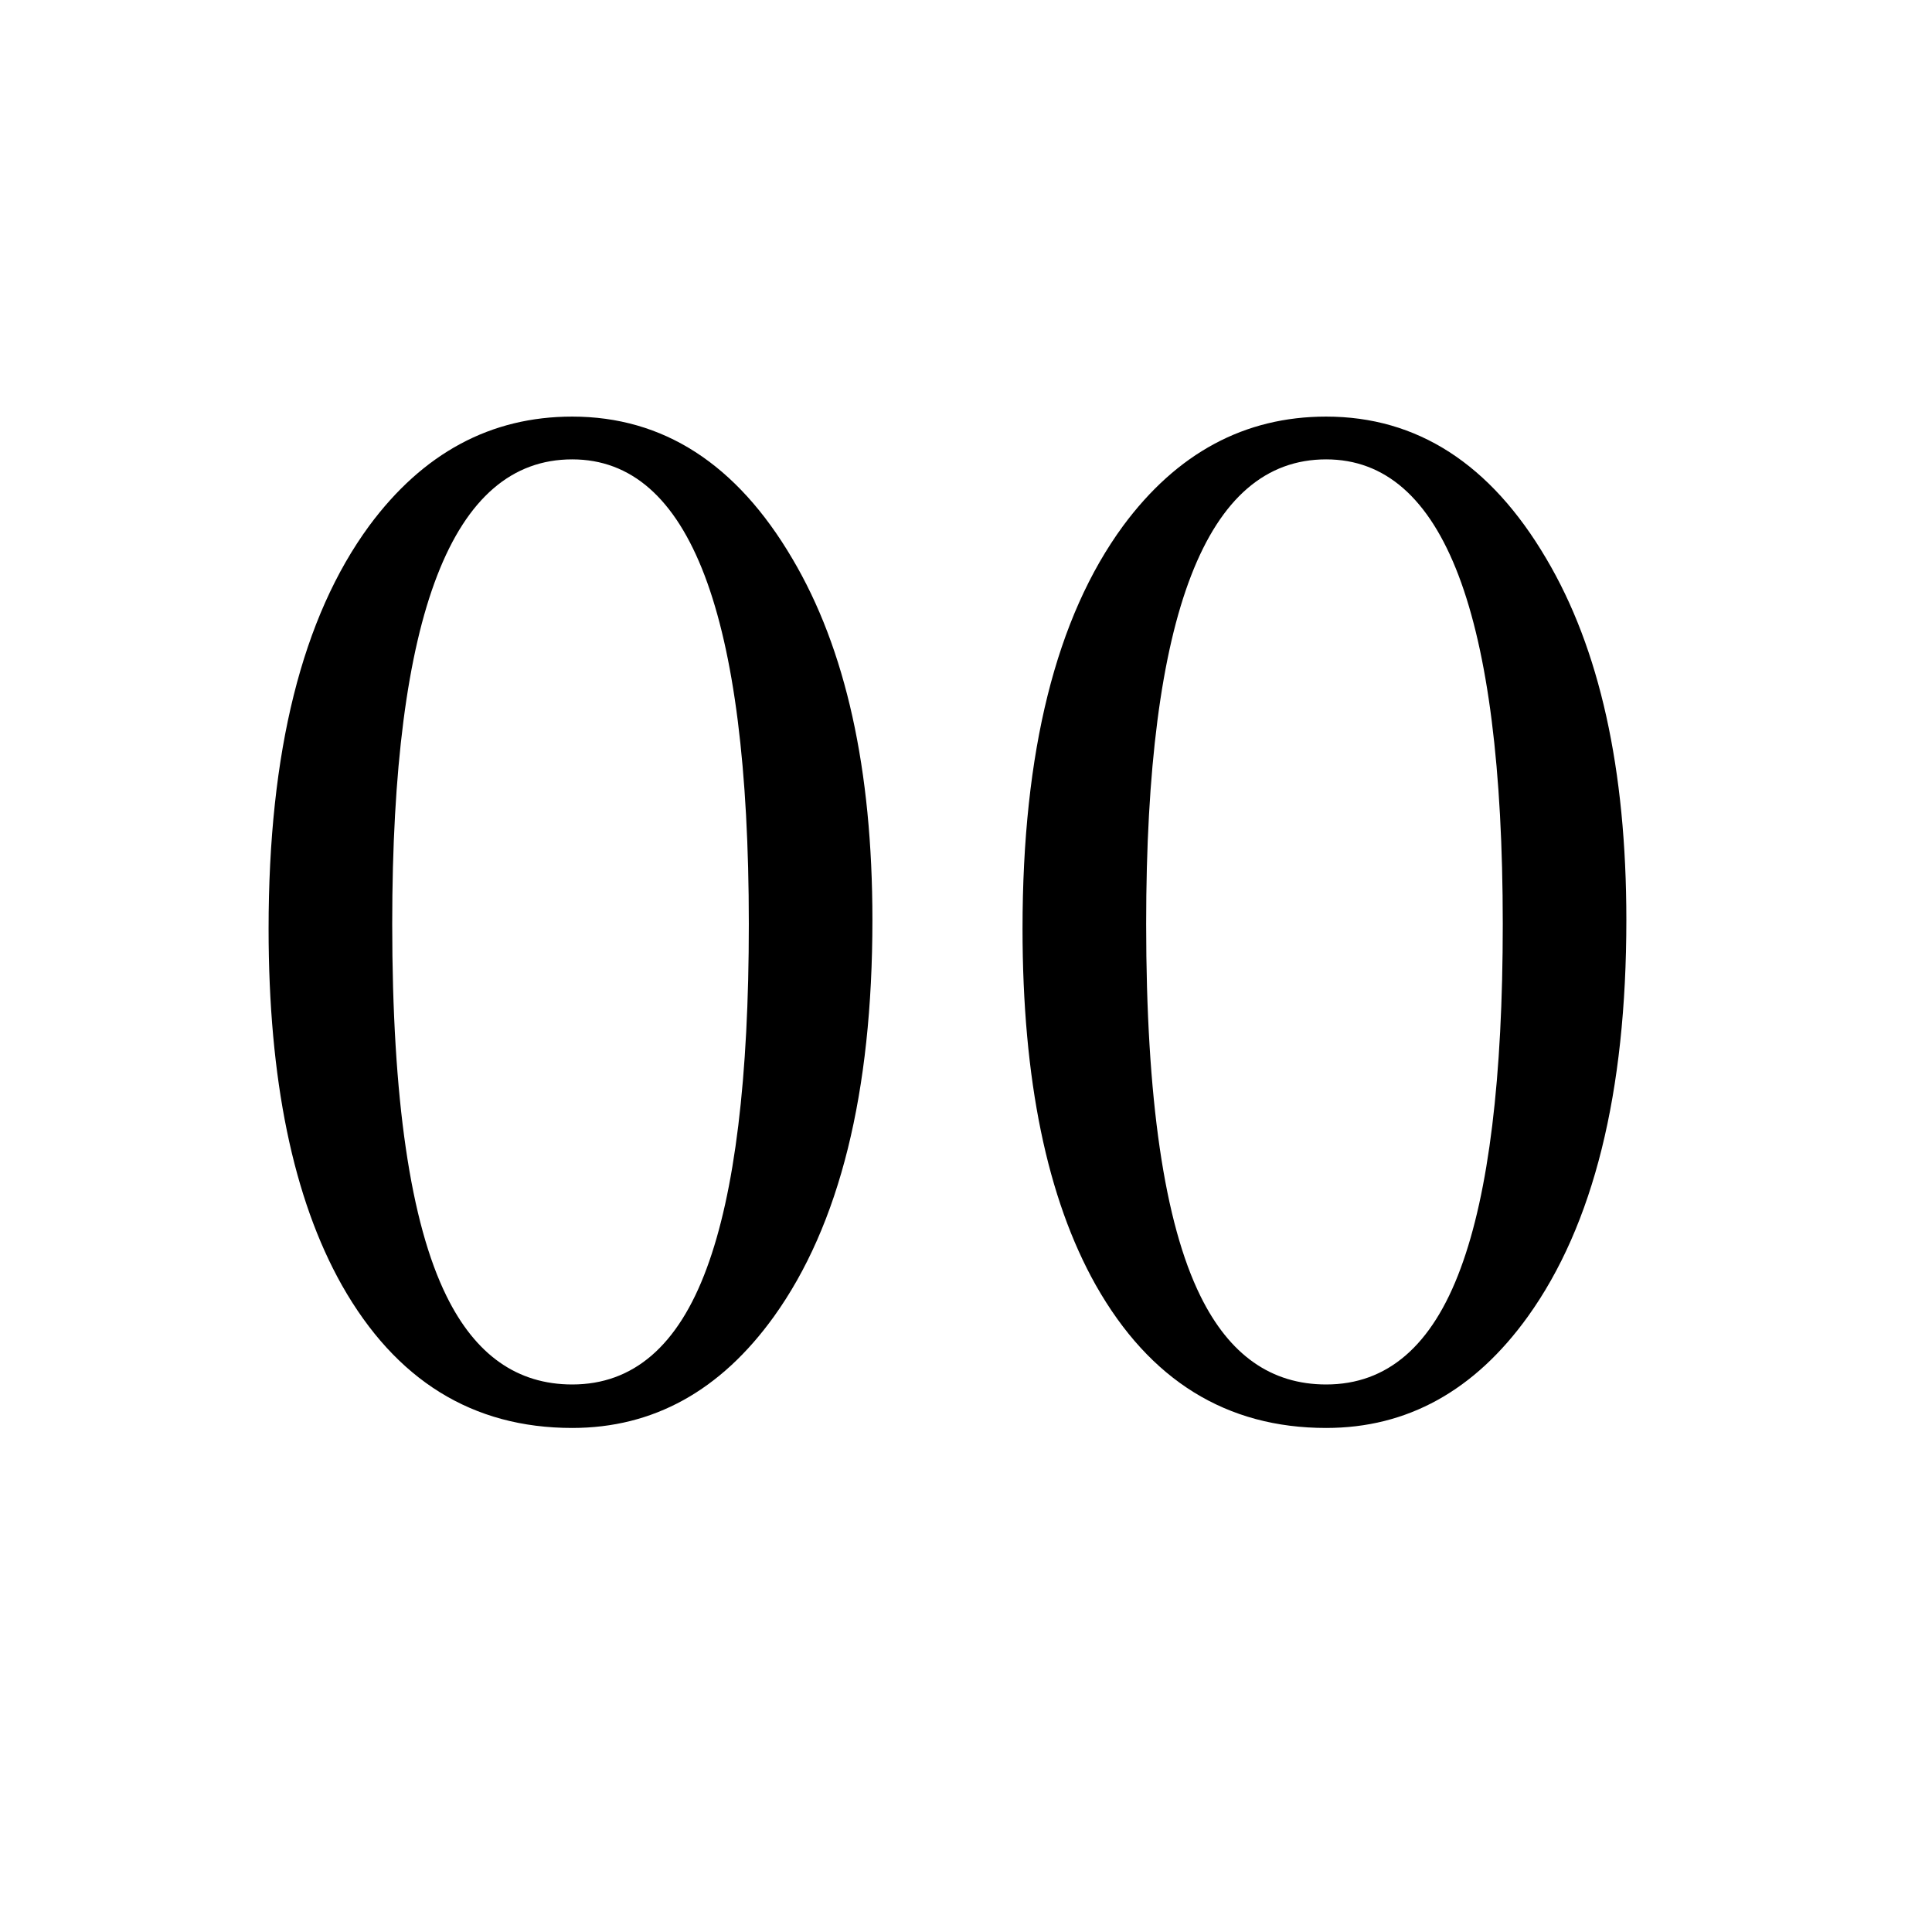 <?xml version="1.0" encoding="utf-8"?>
<!DOCTYPE svg PUBLIC "-//W3C//DTD SVG 1.1//EN" "http://www.w3.org/Graphics/SVG/1.1/DTD/svg11.dtd">
<svg version="1.1" xmlns="http://www.w3.org/2000/svg" xmlns:xlink="http://www.w3.org/1999/xlink" x="0px" y="0px" width="100px" height="100px" viewBox="0 0 100 100" enable-background="new 0 0 100 100" xml:space="preserve">
<path d="M29.617,21.563c4.711,0,8.508,2.449,11.391,7.348c2.766,4.664,4.148,10.898,4.148,18.703c0,8.953-1.699,15.797-5.098,20.531c-2.766,3.844-6.246,5.766-10.441,5.766c-5.156,0-9.129-2.461-11.918-7.383c-2.531-4.5-3.797-10.652-3.797-18.457c0-9.164,1.734-16.113,5.203-20.848C21.894,23.449,25.398,21.563,29.617,21.563z M29.617,23.777c-6.211,0-9.316,8.016-9.316,24.047c0,9.047,0.938,15.469,2.813,19.266c1.5,3.047,3.668,4.57,6.504,4.57c3.164,0,5.484-2.004,6.961-6.012c1.453-3.914,2.18-9.855,2.18-17.824C38.757,31.793,35.71,23.777,29.617,23.777z"/>
<path d="M68.641,21.563c4.711,0,8.508,2.449,11.391,7.348c2.766,4.664,4.148,10.898,4.148,18.703c0,8.953-1.699,15.797-5.098,20.531c-2.766,3.844-6.246,5.766-10.441,5.766c-5.156,0-9.129-2.461-11.918-7.383c-2.531-4.5-3.797-10.652-3.797-18.457c0-9.164,1.734-16.113,5.203-20.848C60.918,23.449,64.422,21.563,68.641,21.563z M68.641,23.777c-6.211,0-9.316,8.016-9.316,24.047c0,9.047,0.938,15.469,2.813,19.266c1.5,3.047,3.668,4.57,6.504,4.57c3.164,0,5.484-2.004,6.961-6.012c1.453-3.914,2.18-9.855,2.18-17.824C77.781,31.793,74.734,23.777,68.641,23.777z"/>
</svg>